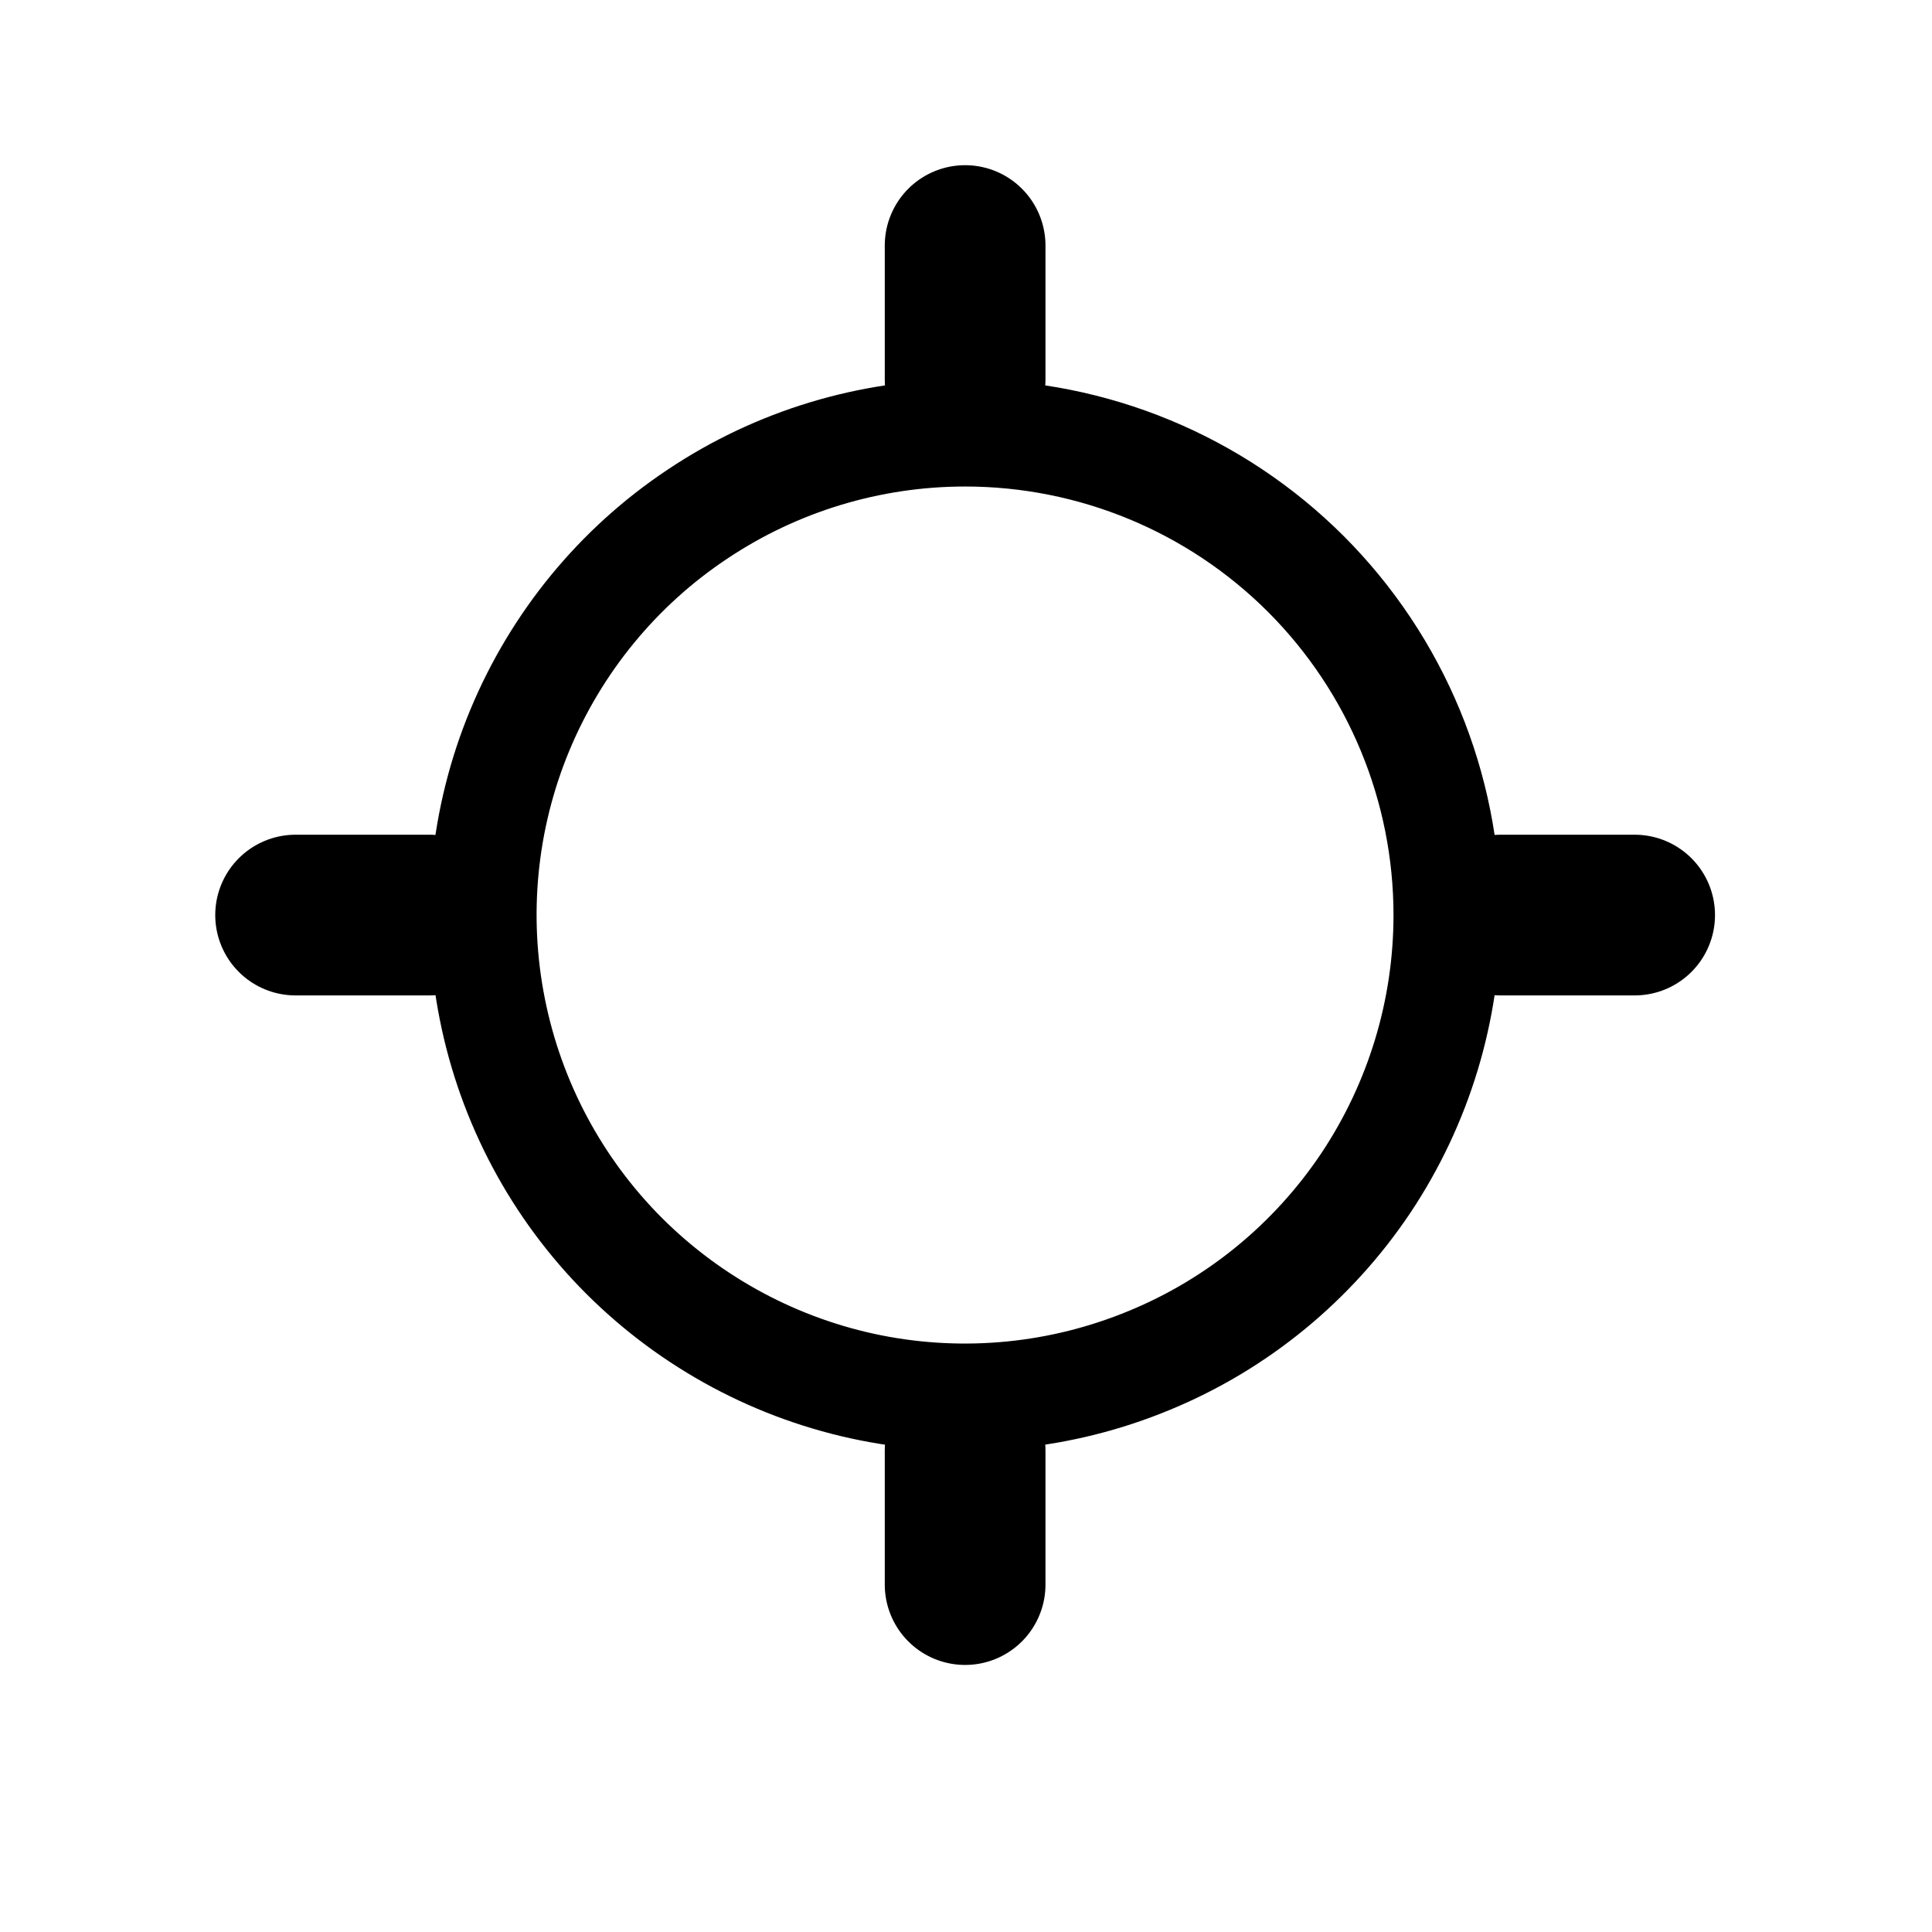 <svg width="11" height="11" viewBox="0 0 11 11" fill="none" xmlns="http://www.w3.org/2000/svg">
<g clip-path="url(#clip0_201_11339)">
<path d="M5.495 2.16V1.398" stroke="black" stroke-width="0.915" stroke-linecap="round" stroke-linejoin="round"/>
<path d="M5.495 9.022V8.259" stroke="black" stroke-width="0.915" stroke-linecap="round" stroke-linejoin="round"/>
<path d="M5.495 2.465C4.952 2.465 4.421 2.626 3.97 2.928C3.518 3.229 3.167 3.658 2.959 4.159C2.751 4.661 2.697 5.213 2.803 5.745C2.909 6.278 3.17 6.767 3.554 7.151C3.938 7.534 4.427 7.796 4.959 7.902C5.492 8.008 6.044 7.953 6.545 7.745C7.047 7.538 7.475 7.186 7.777 6.735C8.078 6.283 8.239 5.753 8.239 5.21C8.239 4.482 7.95 3.784 7.436 3.269C6.921 2.754 6.223 2.465 5.495 2.465Z" stroke="black" stroke-width="0.61" stroke-miterlimit="10"/>
<path d="M8.544 5.21H9.307" stroke="black" stroke-width="0.915" stroke-linecap="round" stroke-linejoin="round"/>
<path d="M1.683 5.21H2.445" stroke="black" stroke-width="0.915" stroke-linecap="round" stroke-linejoin="round"/>
</g>
<defs>
<clipPath id="clip0_201_11339">
<rect width="9.759" height="9.759" fill="white" transform="translate(0.615 0.33)"/>
</clipPath>
</defs>
</svg>
